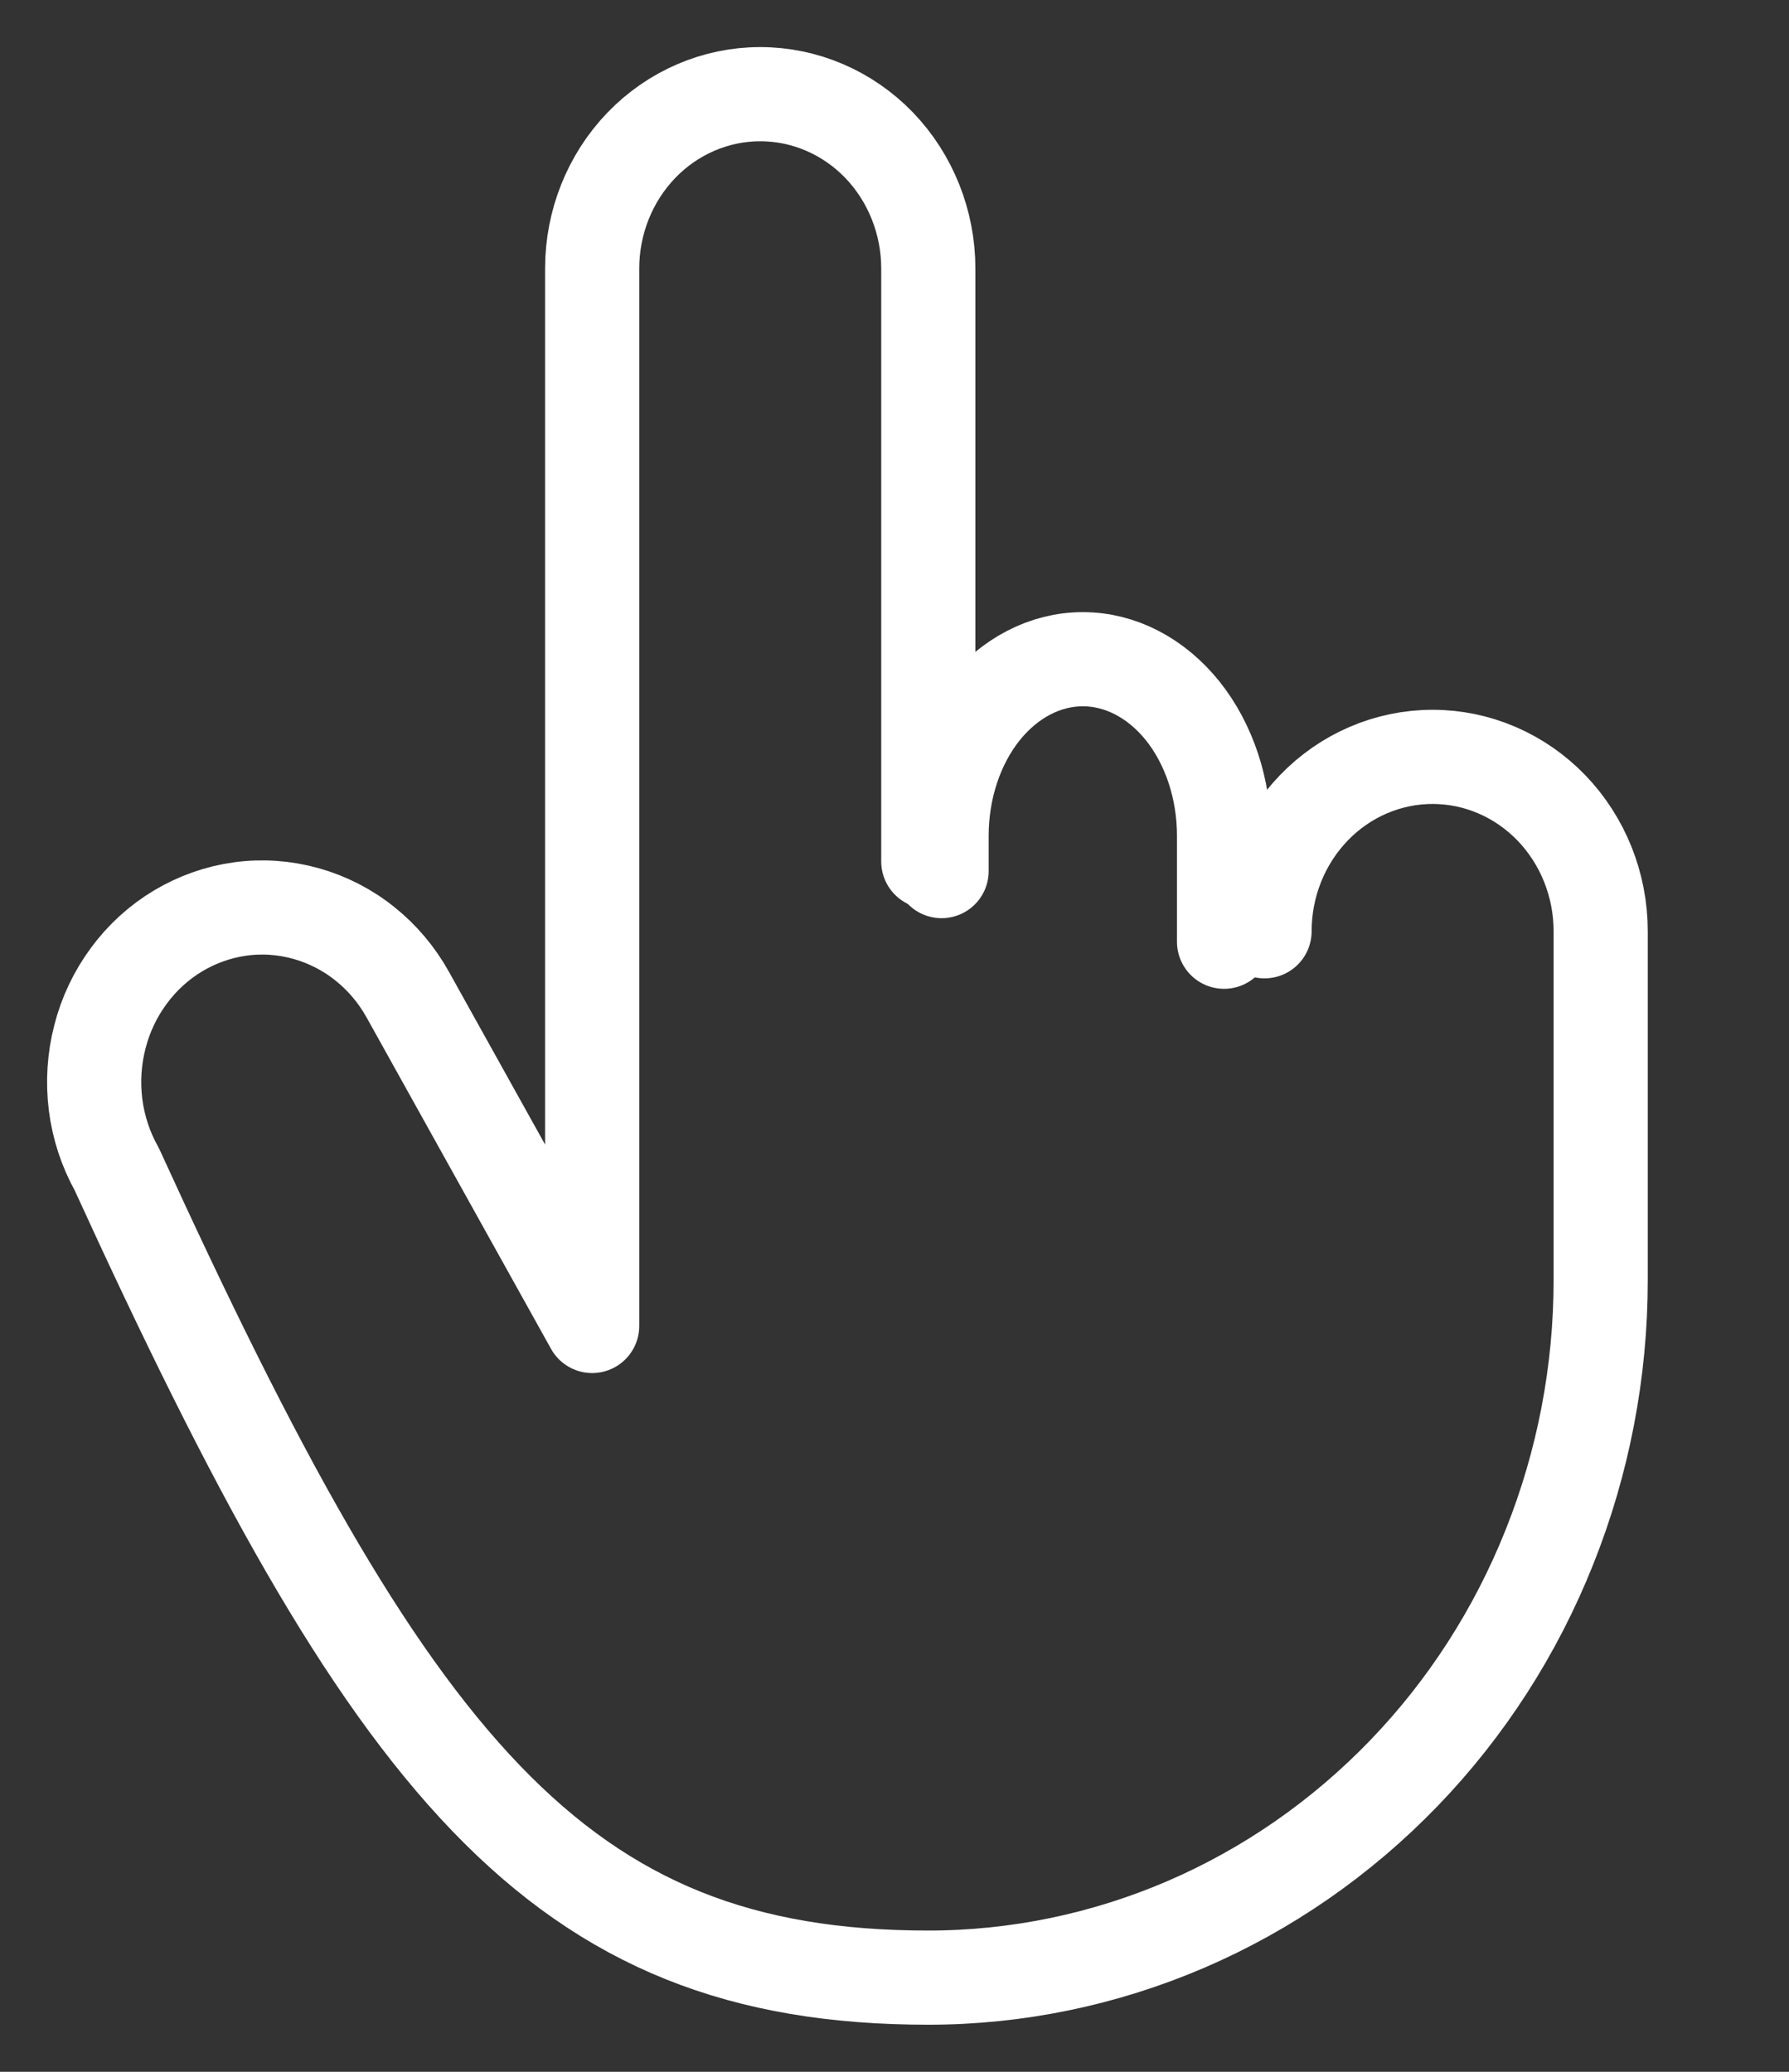 <svg width="19" height="22" viewBox="0 0 19 22" fill="none" xmlns="http://www.w3.org/2000/svg">
<rect x="0" y="0" width="19" height="22" fill="#333333" stroke="none"/>
<path d="M9.859 9.148V2.852C9.859 2.361 9.671 1.89 9.337 1.542C9.002 1.195 8.548 1 8.074 1C7.601 1 7.147 1.195 6.812 1.542C6.477 1.89 6.289 2.361 6.289 2.852V14.08L4.332 10.564C4.215 10.353 4.059 10.168 3.873 10.02C3.687 9.871 3.474 9.763 3.248 9.7C3.021 9.637 2.785 9.62 2.553 9.652C2.32 9.684 2.096 9.763 1.893 9.884C1.689 10.006 1.511 10.168 1.369 10.361C1.226 10.554 1.121 10.774 1.061 11.01C1 11.245 0.985 11.49 1.015 11.731C1.046 11.972 1.122 12.205 1.24 12.415C4.147 18.778 5.916 21 9.859 21C10.797 21 11.726 20.808 12.592 20.436C13.458 20.064 14.245 19.518 14.909 18.83C15.572 18.143 16.098 17.326 16.456 16.427C16.815 15.529 17 14.565 17 13.593V9.889C17 9.398 16.812 8.927 16.477 8.579C16.142 8.232 15.688 8.037 15.215 8.037C14.741 8.037 14.287 8.232 13.953 8.579C13.618 8.927 13.43 9.398 13.43 9.889" stroke="white" stroke-linecap="round" stroke-linejoin="round"/>
<path d="M13 10V8.875C13 8.378 12.842 7.901 12.561 7.549C12.279 7.198 11.898 7 11.5 7C11.102 7 10.721 7.198 10.439 7.549C10.158 7.901 10 8.378 10 8.875V9.25" stroke="white" stroke-linecap="round" stroke-linejoin="round"/>
</svg>
